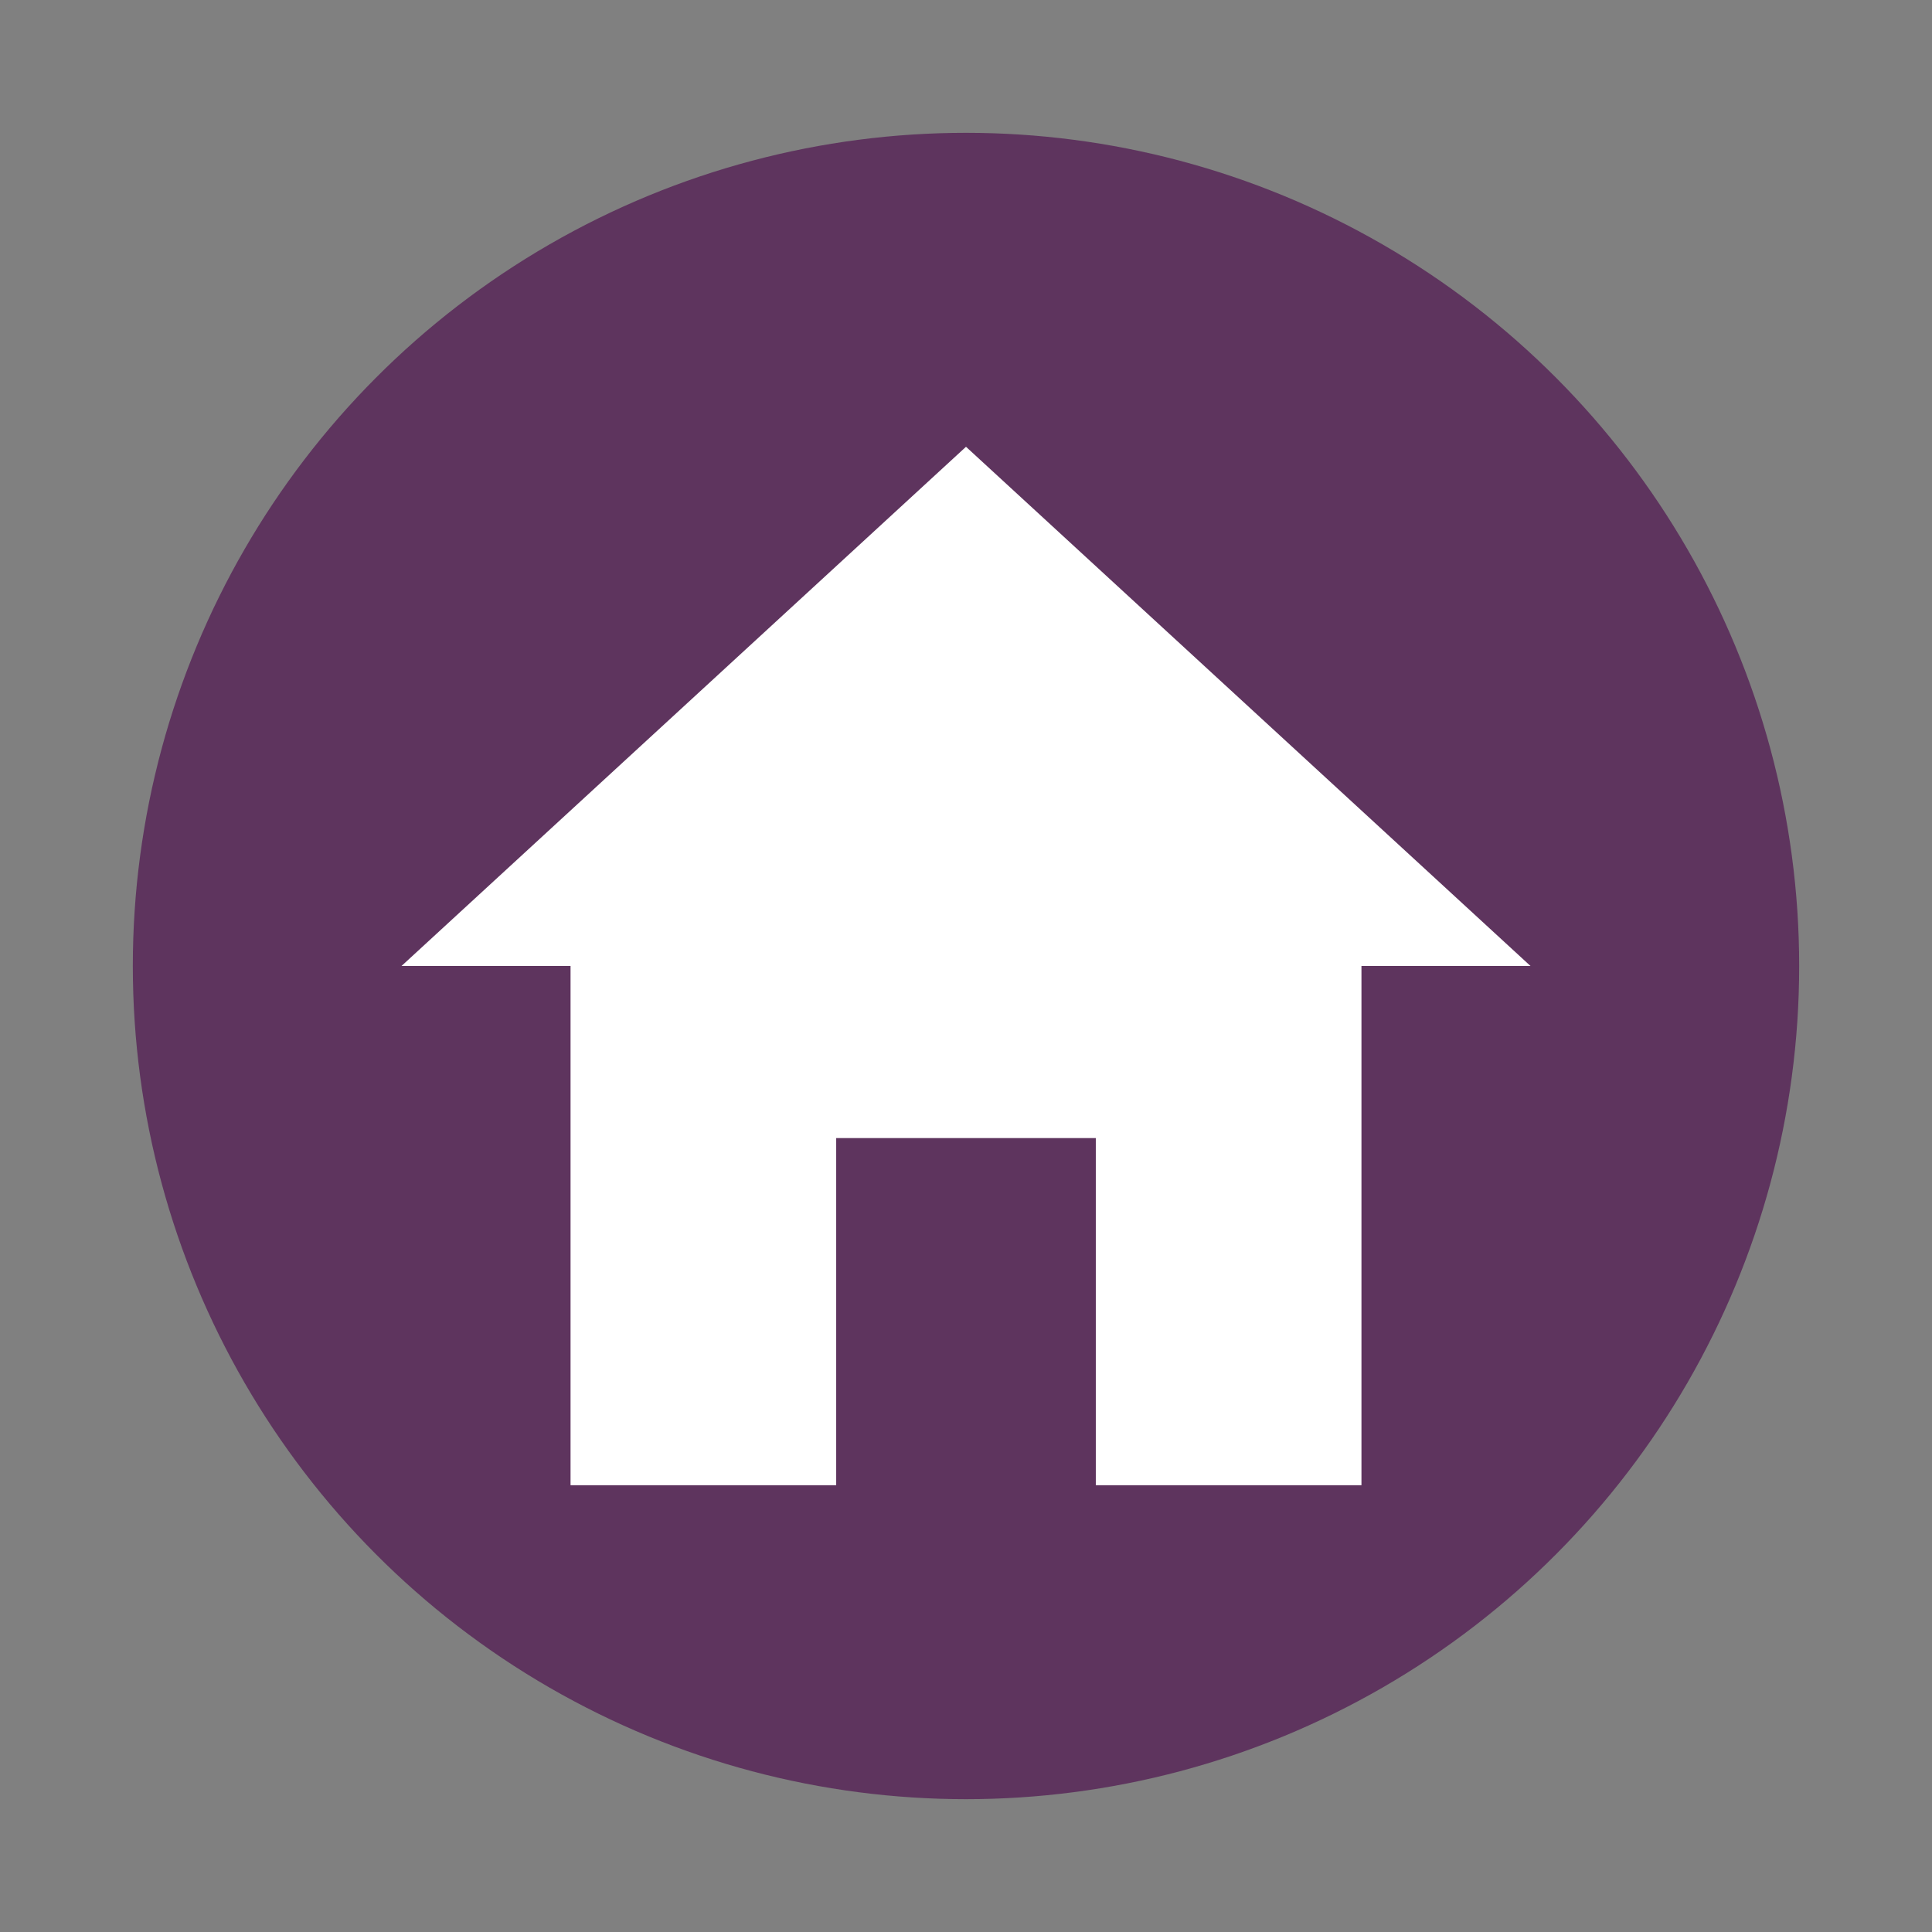 <?xml version="1.0" encoding="utf-8"?>
<!-- Generator: Adobe Illustrator 21.0.0, SVG Export Plug-In . SVG Version: 6.00 Build 0)  -->
<svg version="1.1" id="Livello_1" xmlns="http://www.w3.org/2000/svg" xmlns:xlink="http://www.w3.org/1999/xlink" x="0px" y="0px"
	 viewBox="0 0 64 64" style="enable-background:new 0 0 64 64;" xml:space="preserve">
<rect x="0" y="0" width="64" height="64" fill="#808080" stroke="none"/>
<style type="text/css">
	.st0{fill:#5E345E;}
	.st1{fill:#FFFFFF;}
</style>
<circle class="st0" cx="32" cy="32" r="27.6"/>
<path class="st1" d="M27.7,49.2V37.7h8.6v11.5h8.8V32h5.6L32,14.8L13.3,32h5.6v17.2H27.7z"/>
</svg>
